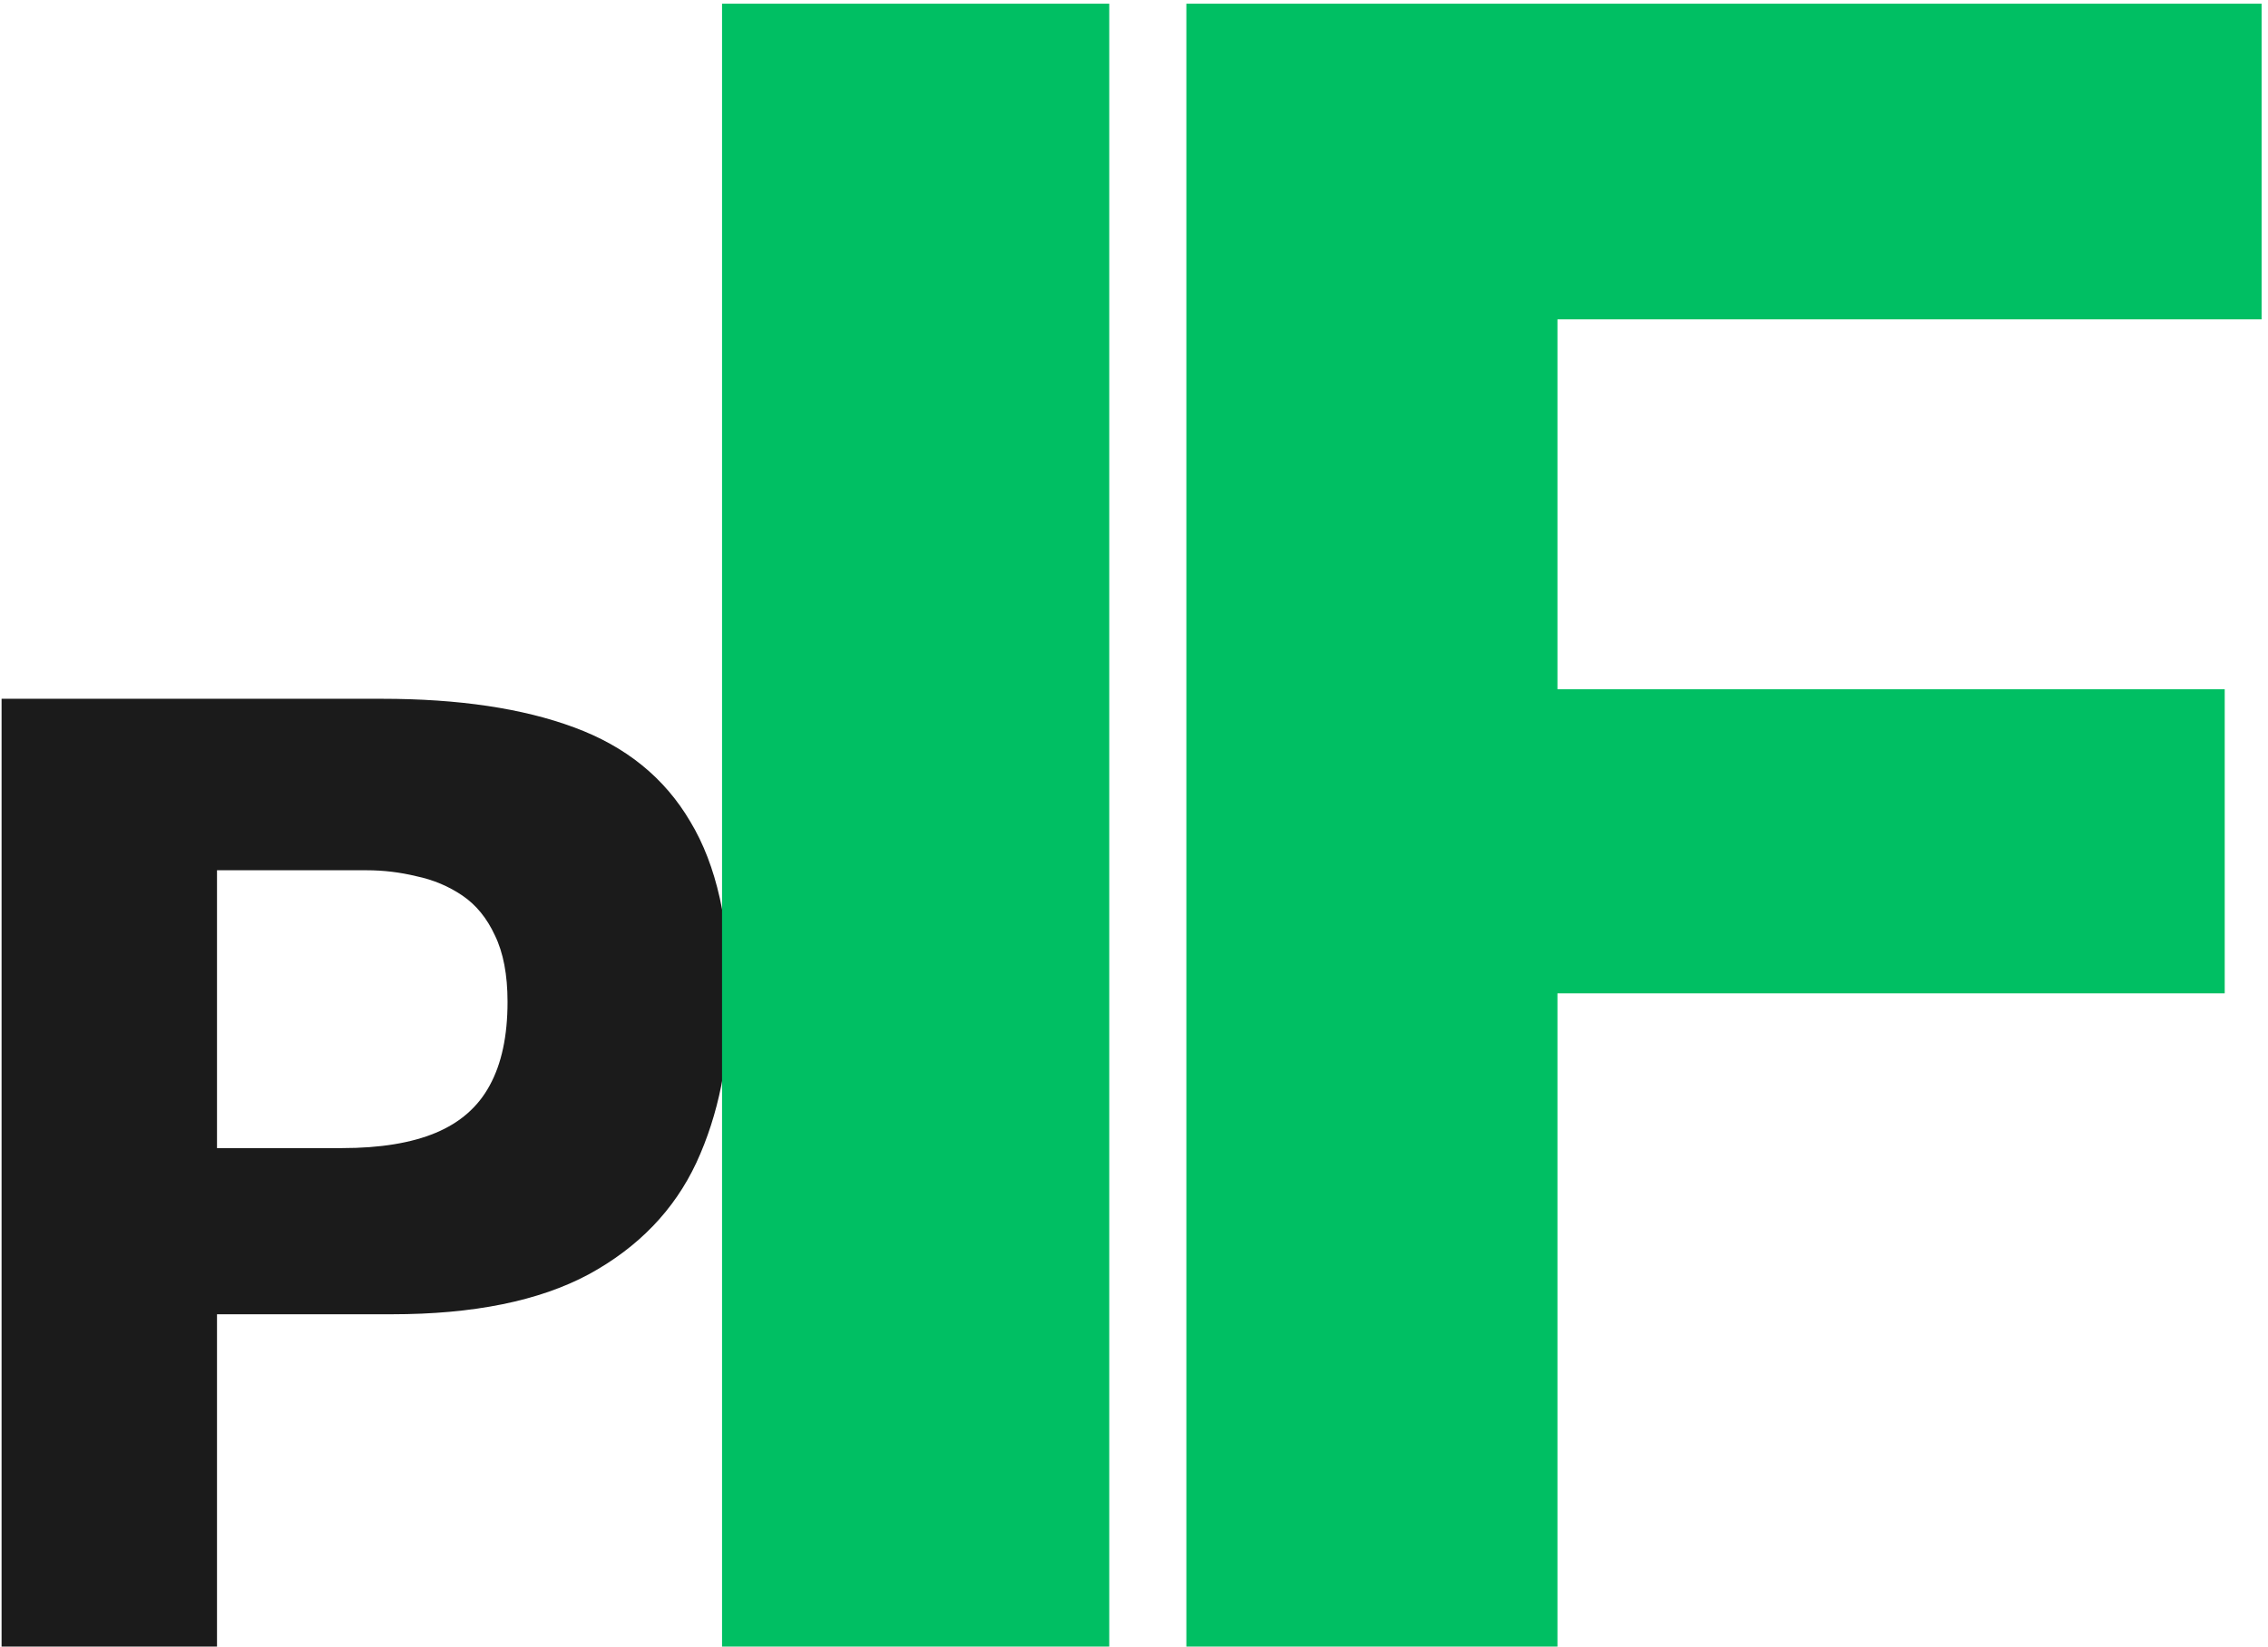 <svg width="347" height="252" viewBox="0 0 347 252" fill="none" xmlns="http://www.w3.org/2000/svg">
<path d="M0.241 252C0.241 244.201 0.241 236.64 0.241 229.316C0.241 221.992 0.241 213.786 0.241 204.699V155.465C0.241 146.106 0.241 137.663 0.241 130.135C0.241 122.608 0.241 114.877 0.241 106.943C6.141 106.943 14.042 106.943 23.943 106.943C33.912 106.943 45.406 106.943 58.427 106.943C70.159 106.943 79.958 108.401 87.825 111.317C95.759 114.233 101.693 119.048 105.627 125.761C109.628 132.407 111.628 141.359 111.628 152.616C111.628 162.178 109.933 170.621 106.542 177.945C103.151 185.202 97.658 190.898 90.063 195.035C82.468 199.104 72.431 201.138 59.953 201.138C56.63 201.138 53.07 201.138 49.272 201.138C45.542 201.138 41.88 201.138 38.286 201.138C34.692 201.138 31.606 201.138 29.029 201.138V175.708H52.324C58.156 175.708 62.937 174.928 66.667 173.368C70.396 171.808 73.143 169.401 74.906 166.146C76.737 162.823 77.653 158.55 77.653 153.328C77.653 149.192 77.008 145.801 75.72 143.156C74.499 140.511 72.838 138.477 70.736 137.053C68.633 135.629 66.294 134.645 63.717 134.103C61.207 133.492 58.664 133.187 56.087 133.187H17.229L33.2 112.232C33.2 120.167 33.2 127.898 33.2 135.425C33.2 142.953 33.2 151.396 33.2 160.754V204.699C33.2 213.786 33.2 221.992 33.2 229.316C33.2 236.64 33.2 244.201 33.2 252H0.241Z" fill="#1B1B1B"/>
<path d="M110.471 252C110.471 238.482 110.471 225.376 110.471 212.681C110.471 199.985 110.471 185.762 110.471 170.011V84.672C110.471 68.451 110.471 53.816 110.471 40.768C110.471 27.721 110.471 14.32 110.471 0.567H169.715C169.715 14.32 169.715 27.721 169.715 40.768C169.715 53.816 169.715 68.451 169.715 84.672V170.011C169.715 185.762 169.715 199.985 169.715 212.681C169.715 225.376 169.715 238.482 169.715 252H110.471ZM181.512 252C181.512 238.482 181.512 225.376 181.512 212.681C181.512 199.985 181.512 185.762 181.512 170.011V84.672C181.512 68.451 181.512 53.816 181.512 40.768C181.512 27.721 181.512 14.32 181.512 0.567H346.019V48.879C335.205 48.879 323.568 48.879 311.108 48.879C298.765 48.879 284.189 48.879 267.38 48.879H214.837L238.287 9.736C238.287 23.489 238.287 36.889 238.287 49.937C238.287 62.984 238.287 77.619 238.287 93.841V170.011C238.287 185.762 238.287 199.985 238.287 212.681C238.287 225.376 238.287 238.482 238.287 252H181.512ZM223.653 152.026V105.478H268.438C283.837 105.478 297.061 105.478 308.11 105.478C319.277 105.478 330.033 105.478 340.377 105.478V152.026C329.445 152.026 318.454 152.026 307.405 152.026C296.355 152.026 283.308 152.026 268.262 152.026H223.653Z" fill="#00BF63"/>
</svg>
